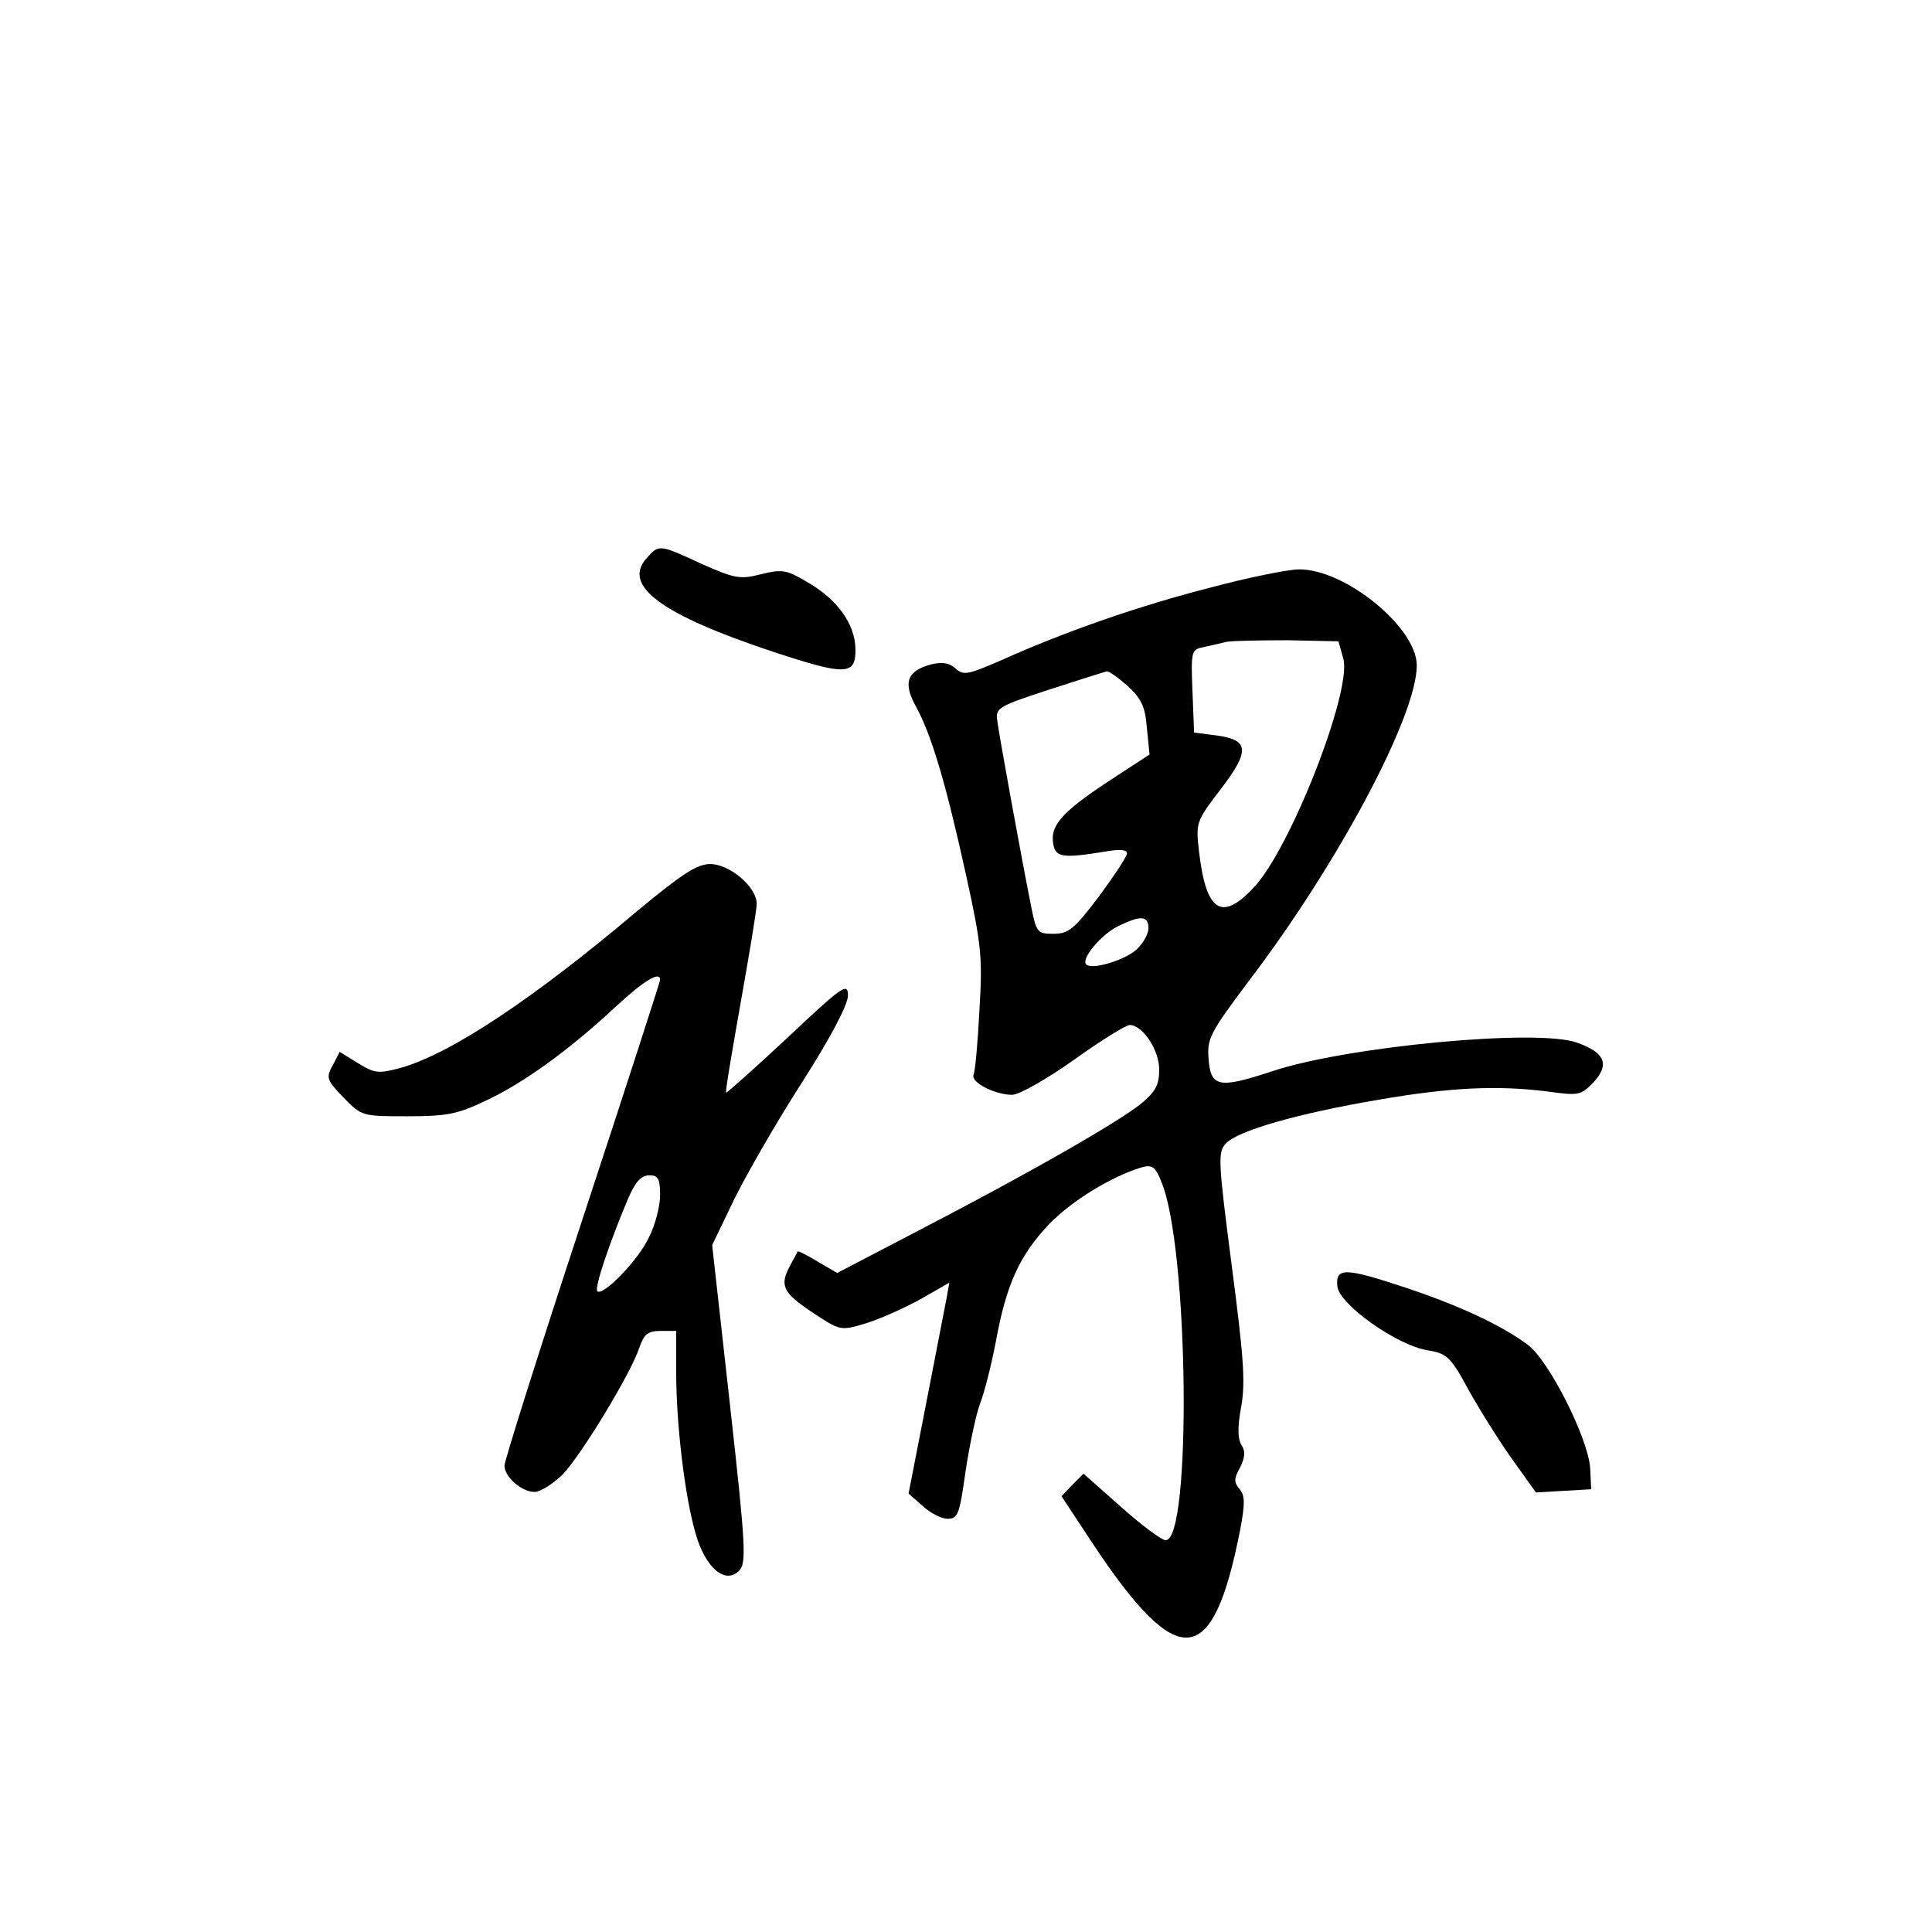 <?xml version="1.0" standalone="no"?>
<!DOCTYPE svg PUBLIC "-//W3C//DTD SVG 20010904//EN"
 "http://www.w3.org/TR/2001/REC-SVG-20010904/DTD/svg10.dtd">
<svg version="1.0" xmlns="http://www.w3.org/2000/svg"
 width="360pt" height="360pt" viewBox="0 0 360 360"
 preserveAspectRatio="xMidYMid meet">
<g transform="translate(0,360) scale(0.1,-0.1)"
fill="#000000" stroke="none">
<path d="M1205 2560 c-46 -51 26 -105 237 -175 134 -44 153 -44 152 6 -1 47
-34 92 -89 124 -39 23 -47 25 -87 15 -39 -10 -49 -8 -110 19 -80 37 -80 37
-103 11z"/>
<path d="M2255 2505 c-133 -34 -271 -82 -391 -136 -60 -26 -69 -28 -83 -15
-12 11 -25 13 -46 8 -45 -12 -53 -34 -28 -79 28 -51 55 -140 93 -313 29 -132
31 -154 25 -253 -3 -60 -8 -114 -11 -120 -5 -14 40 -37 72 -37 13 0 64 29 115
65 50 36 97 65 104 65 24 0 55 -46 55 -83 0 -29 -7 -41 -33 -63 -45 -36 -206
-128 -404 -231 l-163 -85 -36 21 c-20 12 -37 21 -38 19 0 -2 -7 -13 -13 -25
-21 -38 -15 -51 40 -88 53 -35 53 -35 100 -21 26 8 71 28 102 45 l54 31 -5
-28 c-3 -15 -20 -103 -38 -196 l-33 -169 26 -23 c14 -13 35 -24 47 -24 19 0
22 9 33 87 7 47 19 105 27 127 9 23 22 76 30 118 19 104 44 159 98 216 42 44
117 90 174 107 19 5 25 1 36 -27 51 -120 57 -668 8 -668 -7 0 -45 28 -83 62
l-70 62 -21 -21 -20 -21 58 -88 c160 -241 224 -235 275 26 9 48 9 63 -1 75
-11 13 -11 20 1 41 9 19 10 30 2 42 -7 12 -7 34 0 72 8 45 4 95 -18 263 -25
193 -26 210 -11 226 22 24 133 56 286 82 134 23 220 27 315 15 57 -8 61 -7 85
18 30 33 20 55 -31 73 -73 27 -430 -7 -568 -53 -100 -33 -115 -30 -119 23 -3
38 3 49 75 145 166 218 313 494 313 588 0 71 -134 180 -220 179 -19 0 -94 -15
-165 -34z m248 -132 c17 -59 -98 -354 -167 -427 -60 -64 -89 -45 -102 69 -6
52 -5 55 41 115 55 72 53 92 -11 100 l-39 5 -3 77 c-3 74 -2 78 20 82 13 3 32
7 43 10 11 2 63 3 115 3 l94 -2 9 -32z m-402 -51 c25 -23 33 -38 36 -78 l5
-50 -63 -41 c-94 -61 -121 -88 -117 -121 3 -30 16 -32 96 -19 27 5 42 4 42 -3
0 -6 -24 -42 -52 -80 -46 -61 -57 -70 -85 -70 -30 0 -32 2 -42 53 -17 85 -60
320 -63 346 -3 22 5 26 97 56 55 18 103 33 107 34 4 1 22 -12 39 -27z m39
-452 c0 -10 -10 -28 -22 -39 -21 -20 -84 -39 -94 -28 -10 10 27 55 59 71 43
21 57 20 57 -4z"/>
<path d="M1188 1903 c-195 -165 -349 -267 -442 -293 -41 -11 -48 -10 -79 9
l-34 21 -13 -25 c-13 -23 -11 -28 20 -60 34 -35 35 -35 119 -35 74 0 94 4 146
29 71 33 156 95 241 174 55 51 84 68 84 51 0 -3 -65 -204 -145 -447 -80 -243
-145 -449 -145 -458 0 -21 32 -49 56 -49 11 0 34 15 52 32 36 38 127 188 143
236 9 26 16 32 40 32 l29 0 0 -78 c0 -96 16 -230 36 -299 18 -64 55 -96 81
-70 14 14 13 42 -17 311 l-33 296 41 85 c23 47 80 146 127 219 53 83 85 144
85 161 0 25 -10 18 -112 -78 -62 -58 -114 -104 -115 -103 -2 1 11 76 27 167
16 90 30 173 30 185 0 31 -50 74 -87 74 -24 0 -53 -19 -135 -87z m42 -530 c0
-20 -9 -56 -21 -79 -20 -43 -86 -110 -96 -100 -6 6 24 94 58 174 13 30 24 42
39 42 16 0 20 -6 20 -37z"/>
<path d="M2492 1203 c4 -34 111 -110 168 -119 36 -6 43 -12 76 -73 20 -36 56
-94 81 -129 l45 -63 51 3 52 3 -2 40 c-4 55 -76 199 -116 229 -48 36 -127 73
-226 106 -114 38 -133 39 -129 3z"/>
</g>
</svg>
